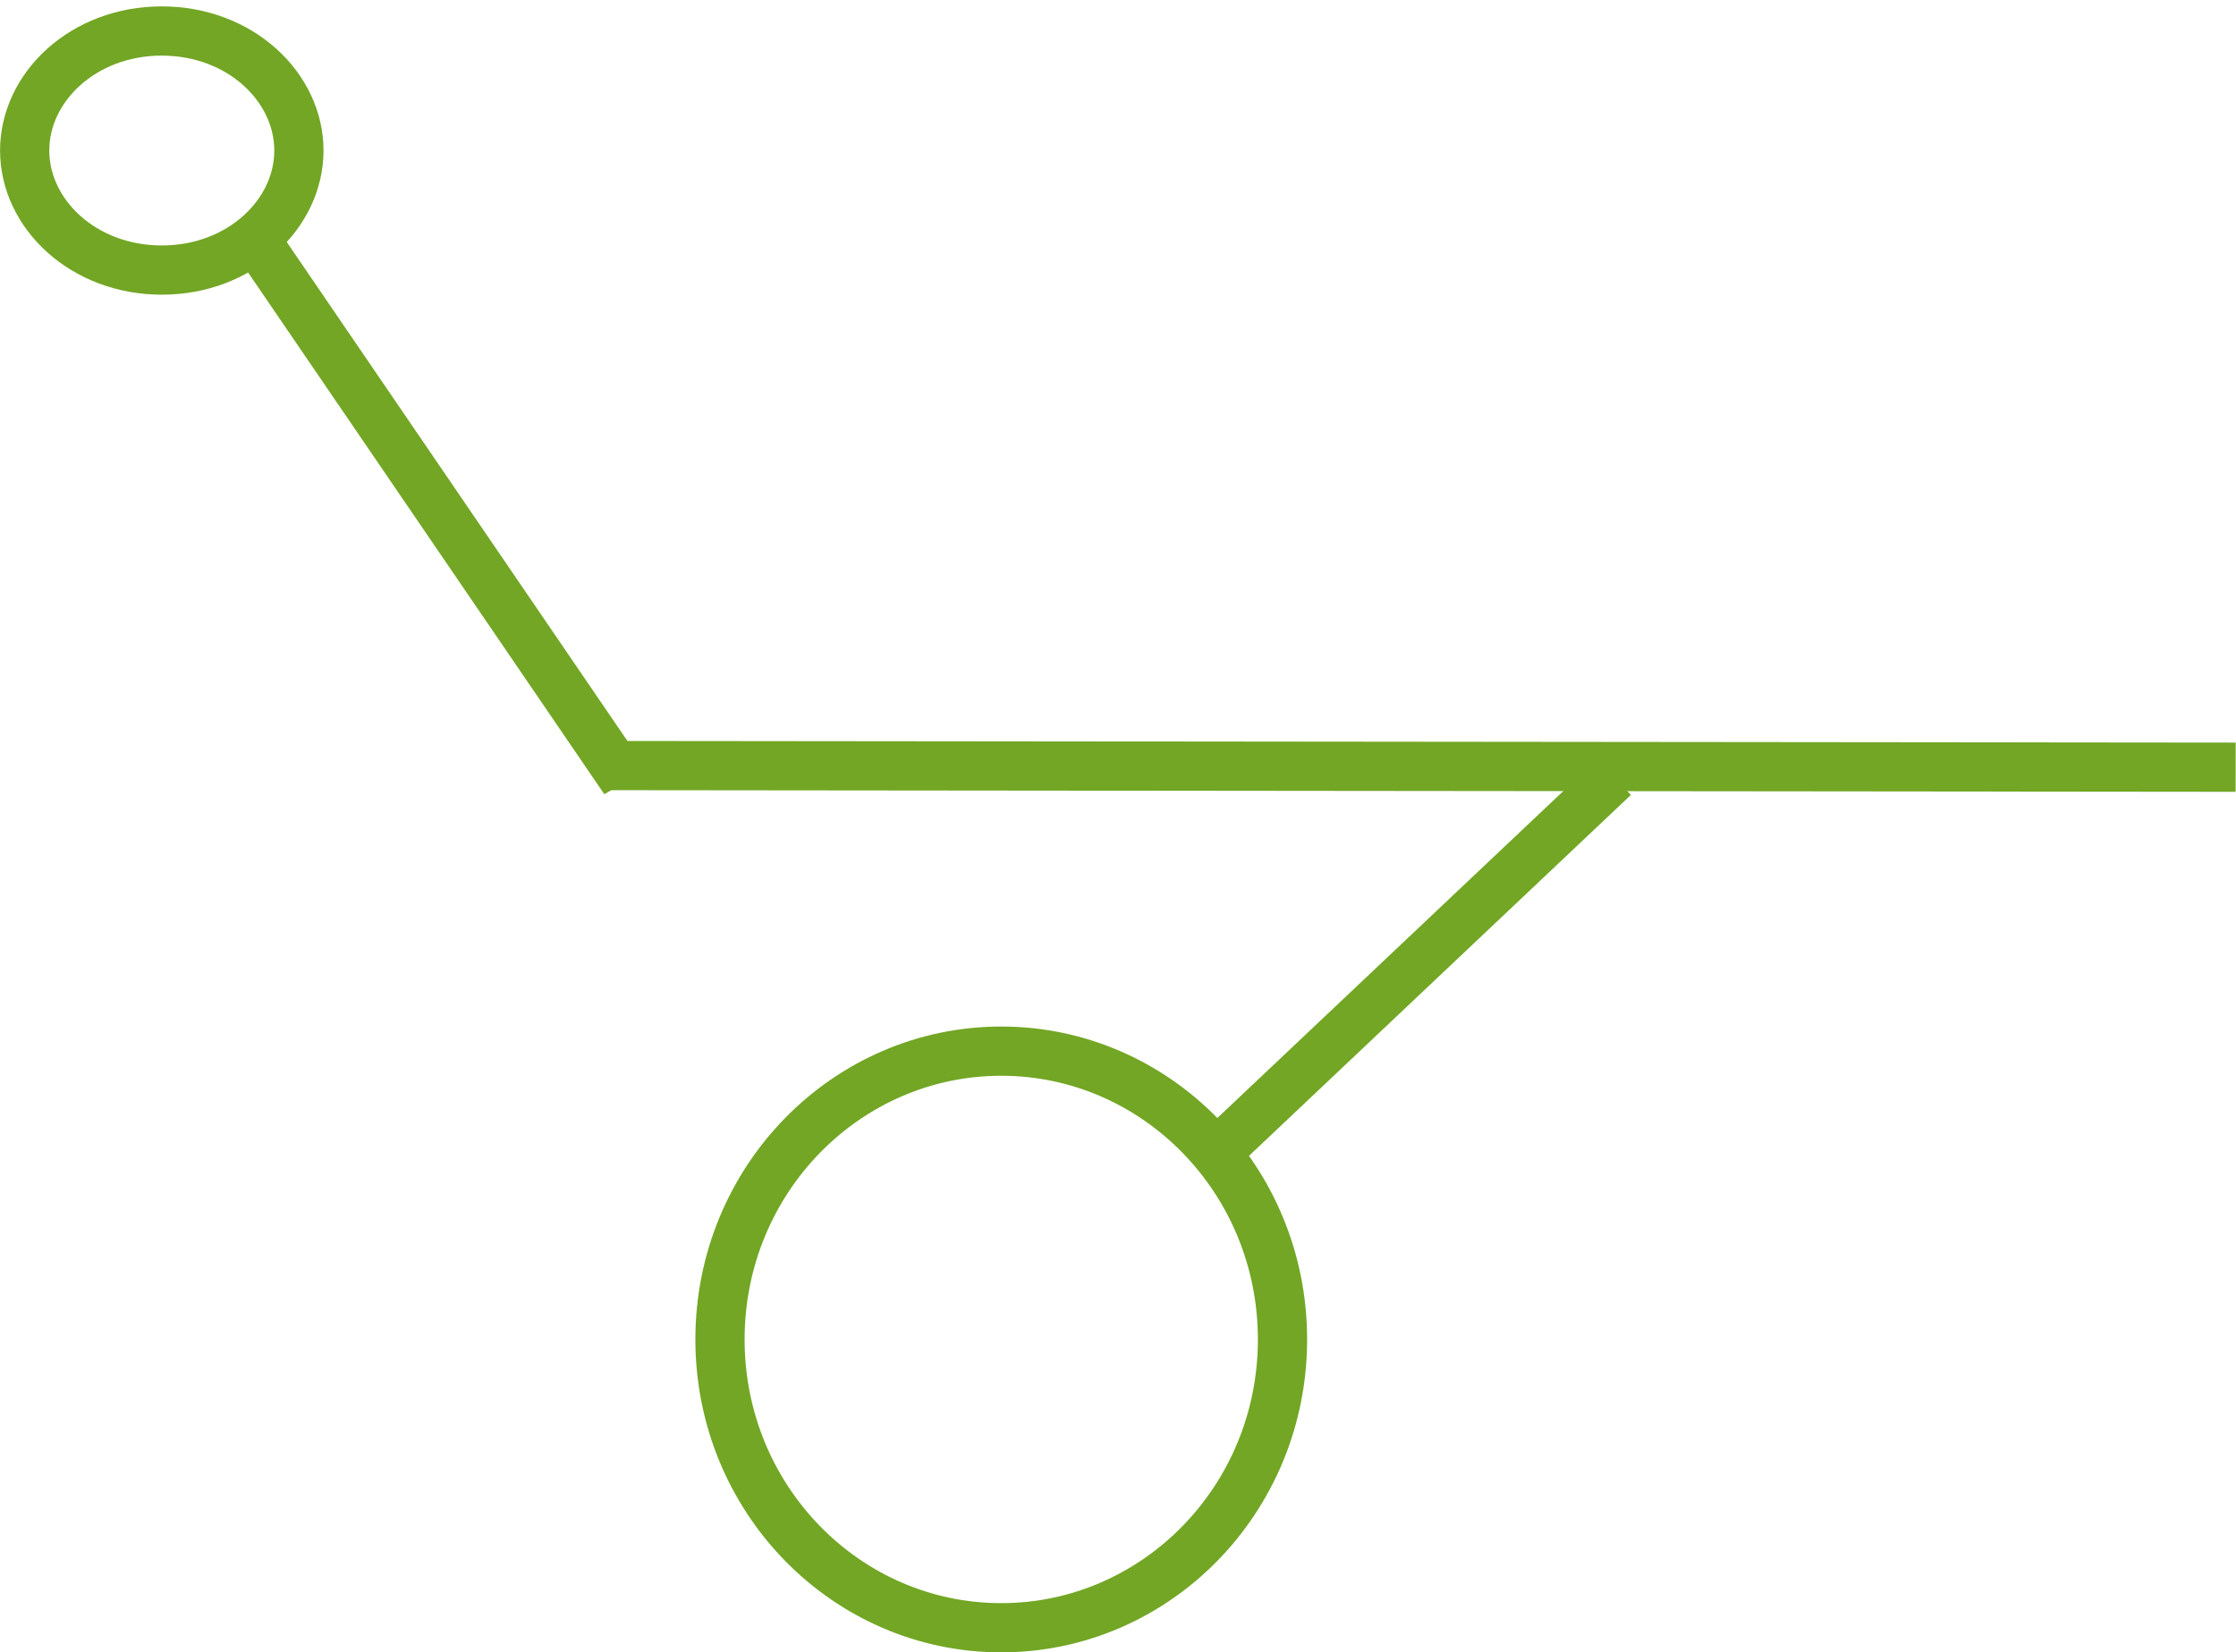 <svg width="318" height="235" viewBox="0 0 318 235" fill="none" xmlns="http://www.w3.org/2000/svg">
<path d="M142.423 149.489C120.406 149.474 102.41 167.743 102.395 190.462C102.38 213.181 120.35 231.474 142.367 231.489C164.384 231.504 182.38 213.235 182.395 190.516C182.41 167.797 164.439 149.504 142.423 149.489Z" stroke="#72A624" stroke-width="7"/>
<path d="M23.021 4.408C11.861 4.401 3.515 12.374 3.509 21.395C3.503 30.416 11.838 38.401 22.998 38.408C34.157 38.416 42.503 30.442 42.509 21.421C42.515 12.4 34.18 4.416 23.021 4.408Z" stroke="#72A624" stroke-width="7"/>
<line y1="-3.5" x2="232.002" y2="-3.5" transform="matrix(-1 -0.001 -0.001 1 317.949 112.607)" stroke="#72A624" stroke-width="7"/>
<line y1="-3.5" x2="93.346" y2="-3.5" transform="matrix(-0.564 -0.826 -0.859 0.511 85.947 112.951)" stroke="#72A624" stroke-width="7"/>
<line y1="-3.5" x2="77.104" y2="-3.5" transform="matrix(-0.727 0.687 0.687 0.727 231.947 113.049)" stroke="#72A624" stroke-width="7"/>
</svg>
